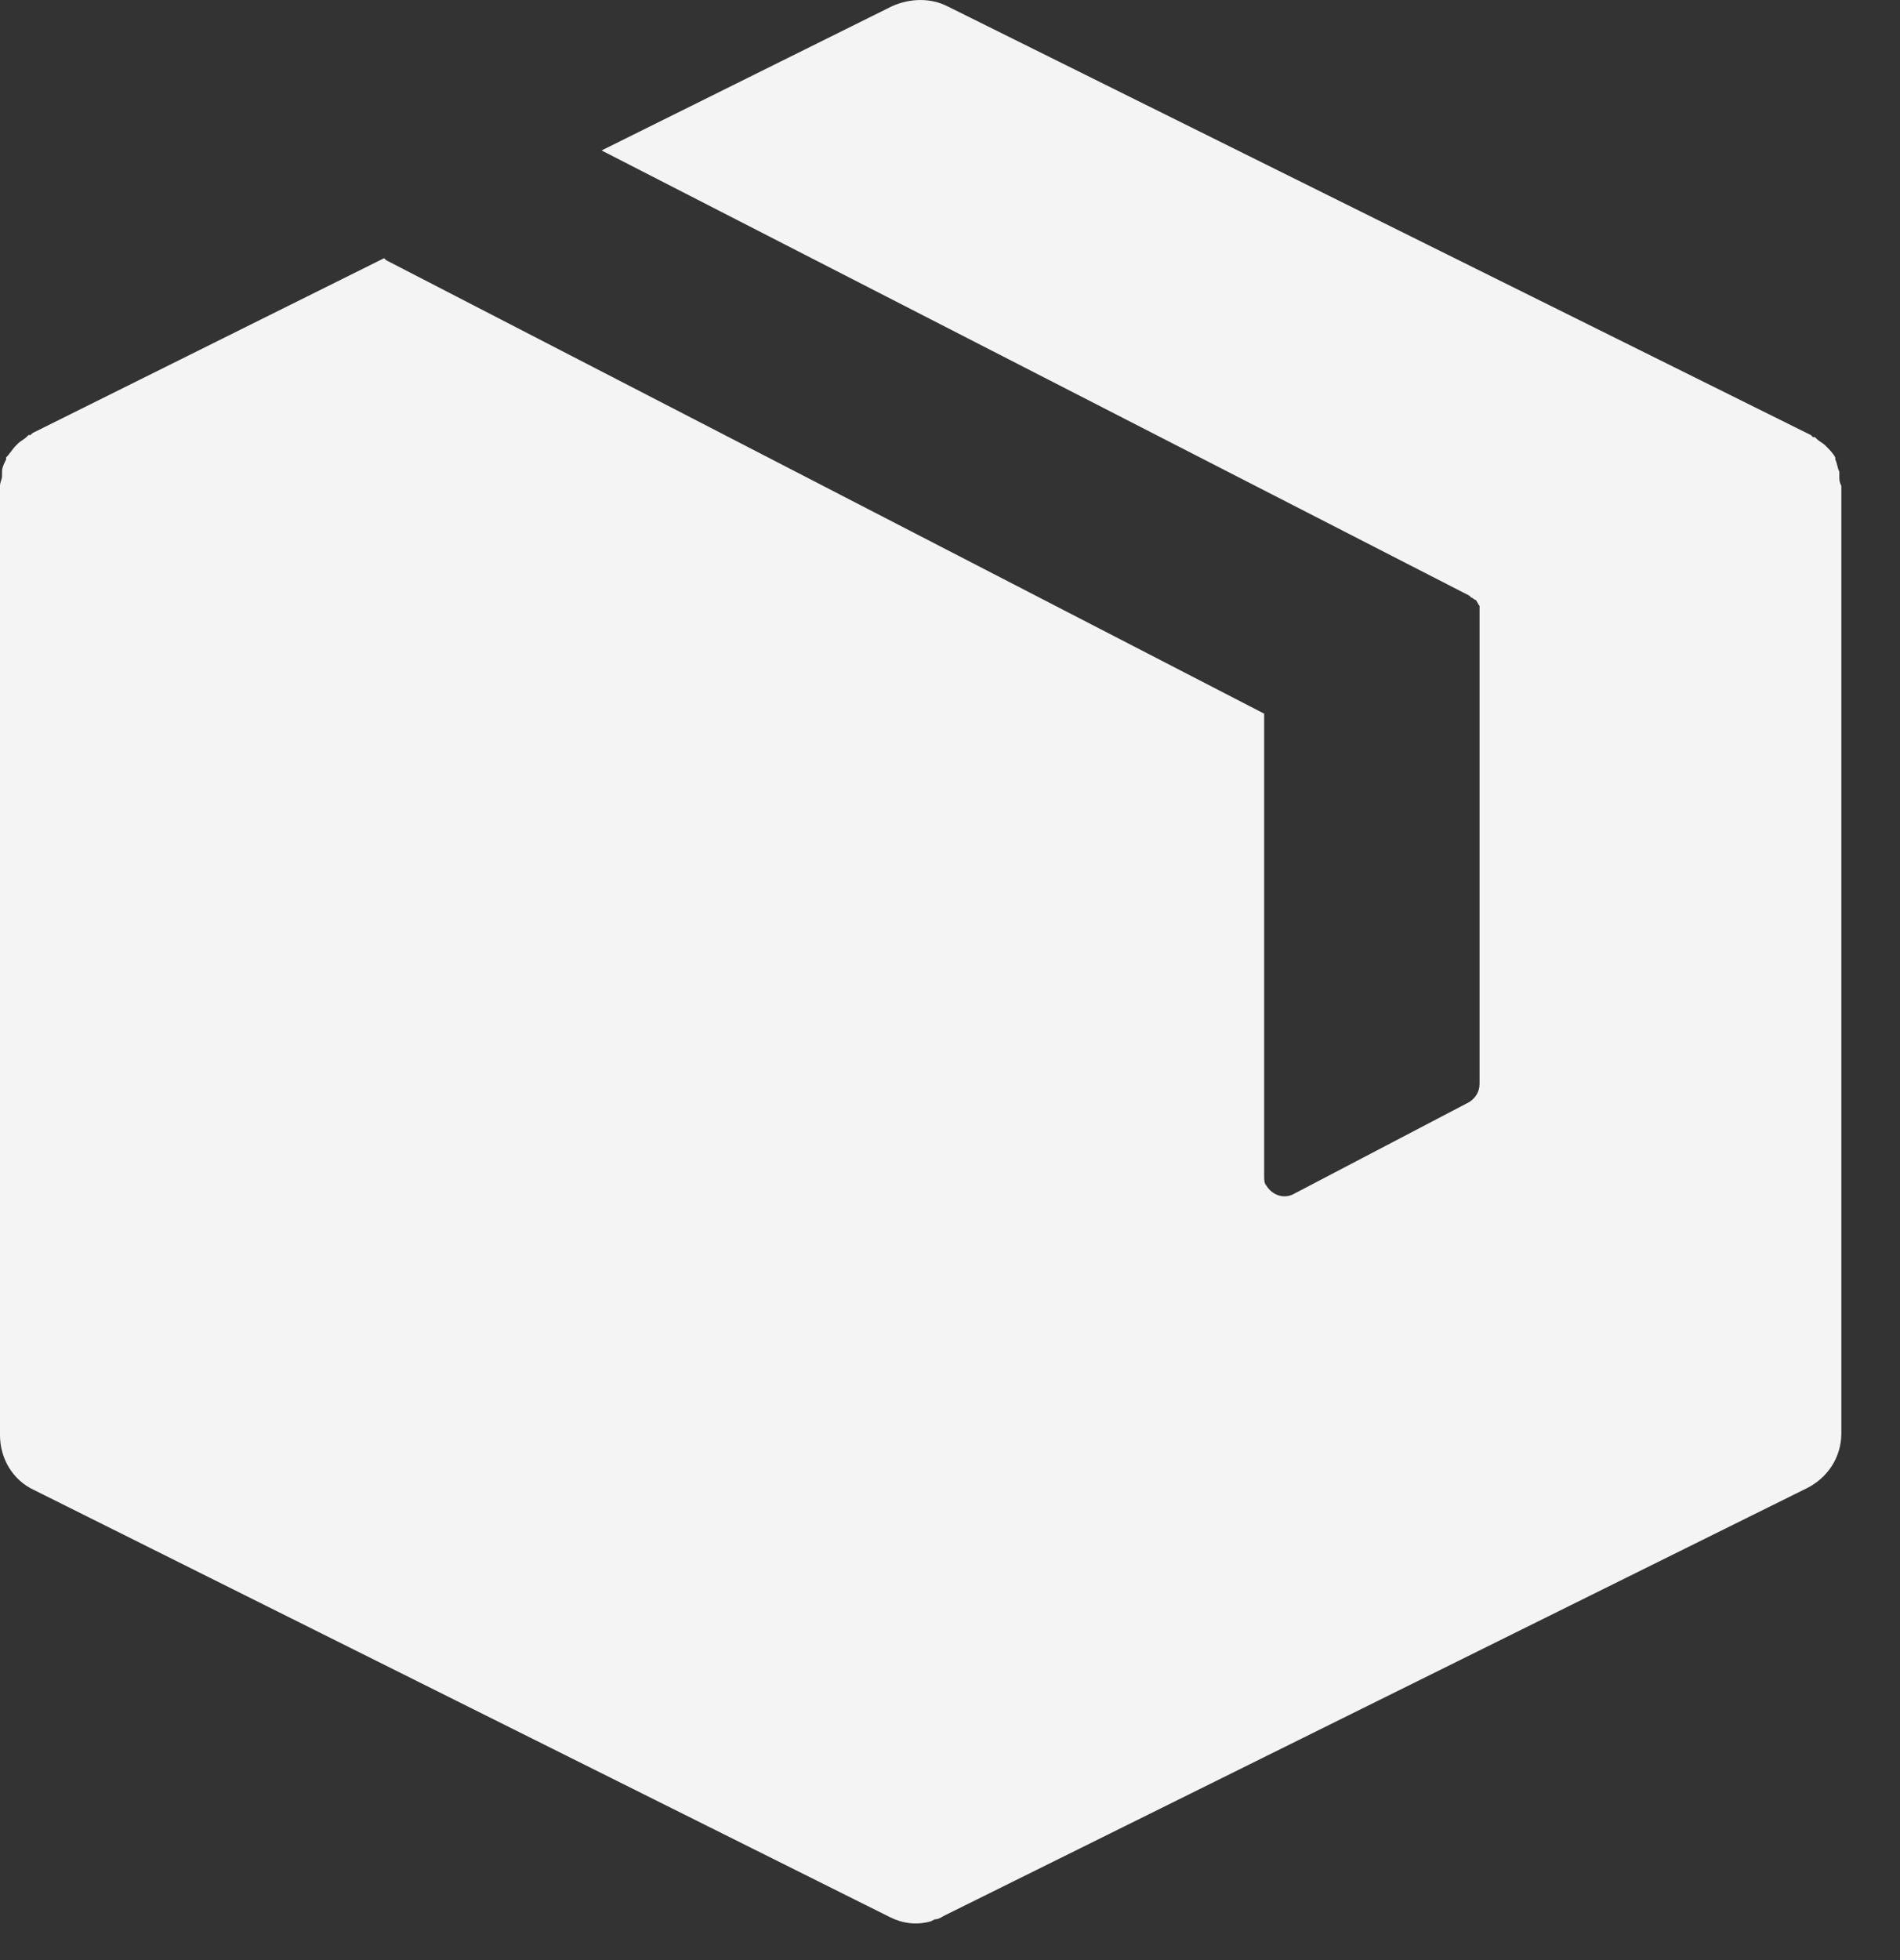 <svg width="32" height="33" viewBox="0 0 32 33" fill="none" xmlns="http://www.w3.org/2000/svg">
<rect x="0" y="0" width="32" height="33" fill="#333333" stroke="none"/>
<path d="M30.978 8.01C30.978 7.976 30.978 7.976 30.978 7.941C30.944 7.873 30.944 7.804 30.91 7.736V7.702C30.875 7.633 30.807 7.565 30.773 7.531L30.738 7.496C30.704 7.462 30.636 7.428 30.602 7.394L30.567 7.359H30.533L30.499 7.325L15.951 0.103C15.677 -0.034 15.335 -0.034 15.027 0.103L10.132 2.533L24.748 10.029L24.782 10.064C24.817 10.064 24.817 10.098 24.851 10.098C24.885 10.132 24.885 10.166 24.919 10.2C24.919 10.235 24.919 10.235 24.919 10.269V10.303V18.245C24.919 18.381 24.851 18.484 24.748 18.553L21.805 20.093C21.633 20.196 21.428 20.127 21.325 19.956C21.291 19.922 21.291 19.853 21.291 19.785V12.015L6.504 4.381L6.469 4.347L0.548 7.291L0.513 7.325H0.479L0.445 7.359C0.411 7.394 0.342 7.428 0.308 7.462L0.274 7.496C0.205 7.565 0.171 7.633 0.103 7.702V7.736C0.068 7.804 0.034 7.873 0.034 7.941C0.034 7.976 0.034 7.976 0.034 8.01C0.034 8.078 0 8.113 0 8.181V8.215V24.166C0 24.543 0.205 24.919 0.582 25.09L14.993 32.279C15.198 32.382 15.438 32.416 15.677 32.347L15.746 32.313C15.814 32.313 15.848 32.279 15.917 32.245L30.43 25.056C30.773 24.885 31.012 24.543 31.012 24.132V8.215V8.181C30.978 8.113 30.978 8.078 30.978 8.01Z" fill="#F4F4F4"/>
</svg>

